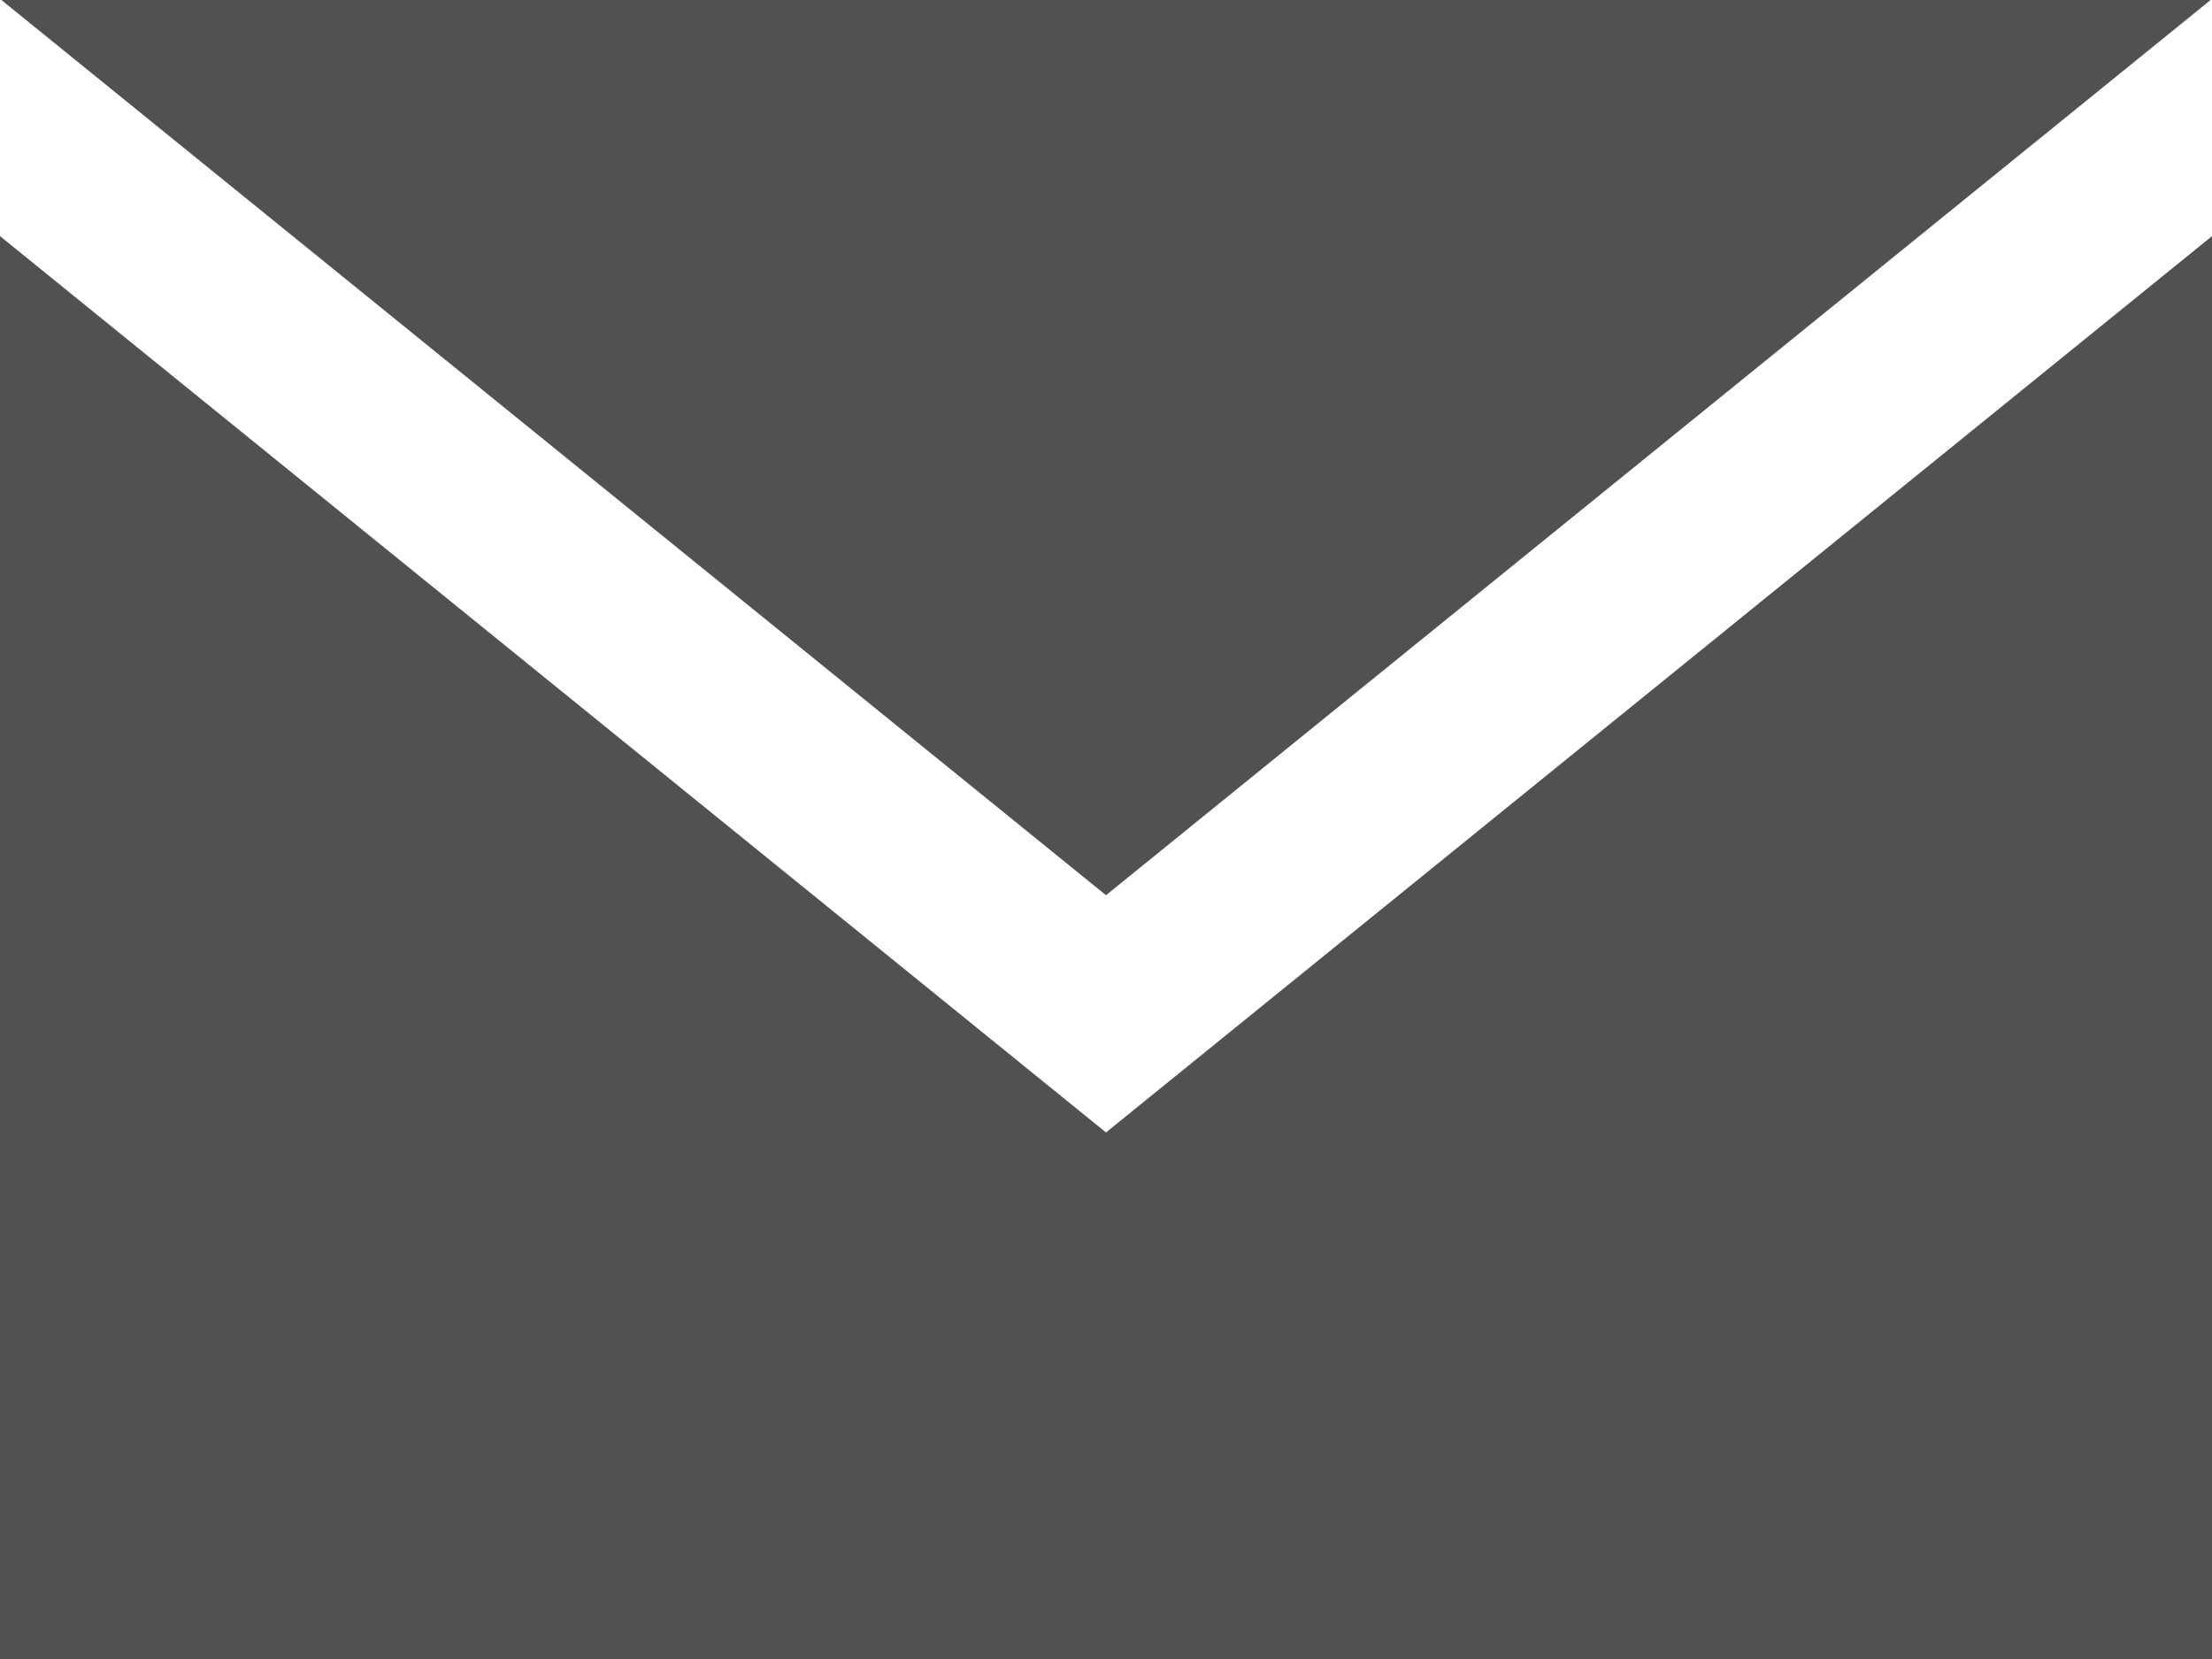<svg width="24" height="18" viewBox="0 0 24 18" fill="none" xmlns="http://www.w3.org/2000/svg">
<path d="M12 9.713L0.015 0H23.985L12 9.713ZM12 12.287L0 2.562V18H24V2.562L12 12.287Z" fill="#515151"/>
</svg>
